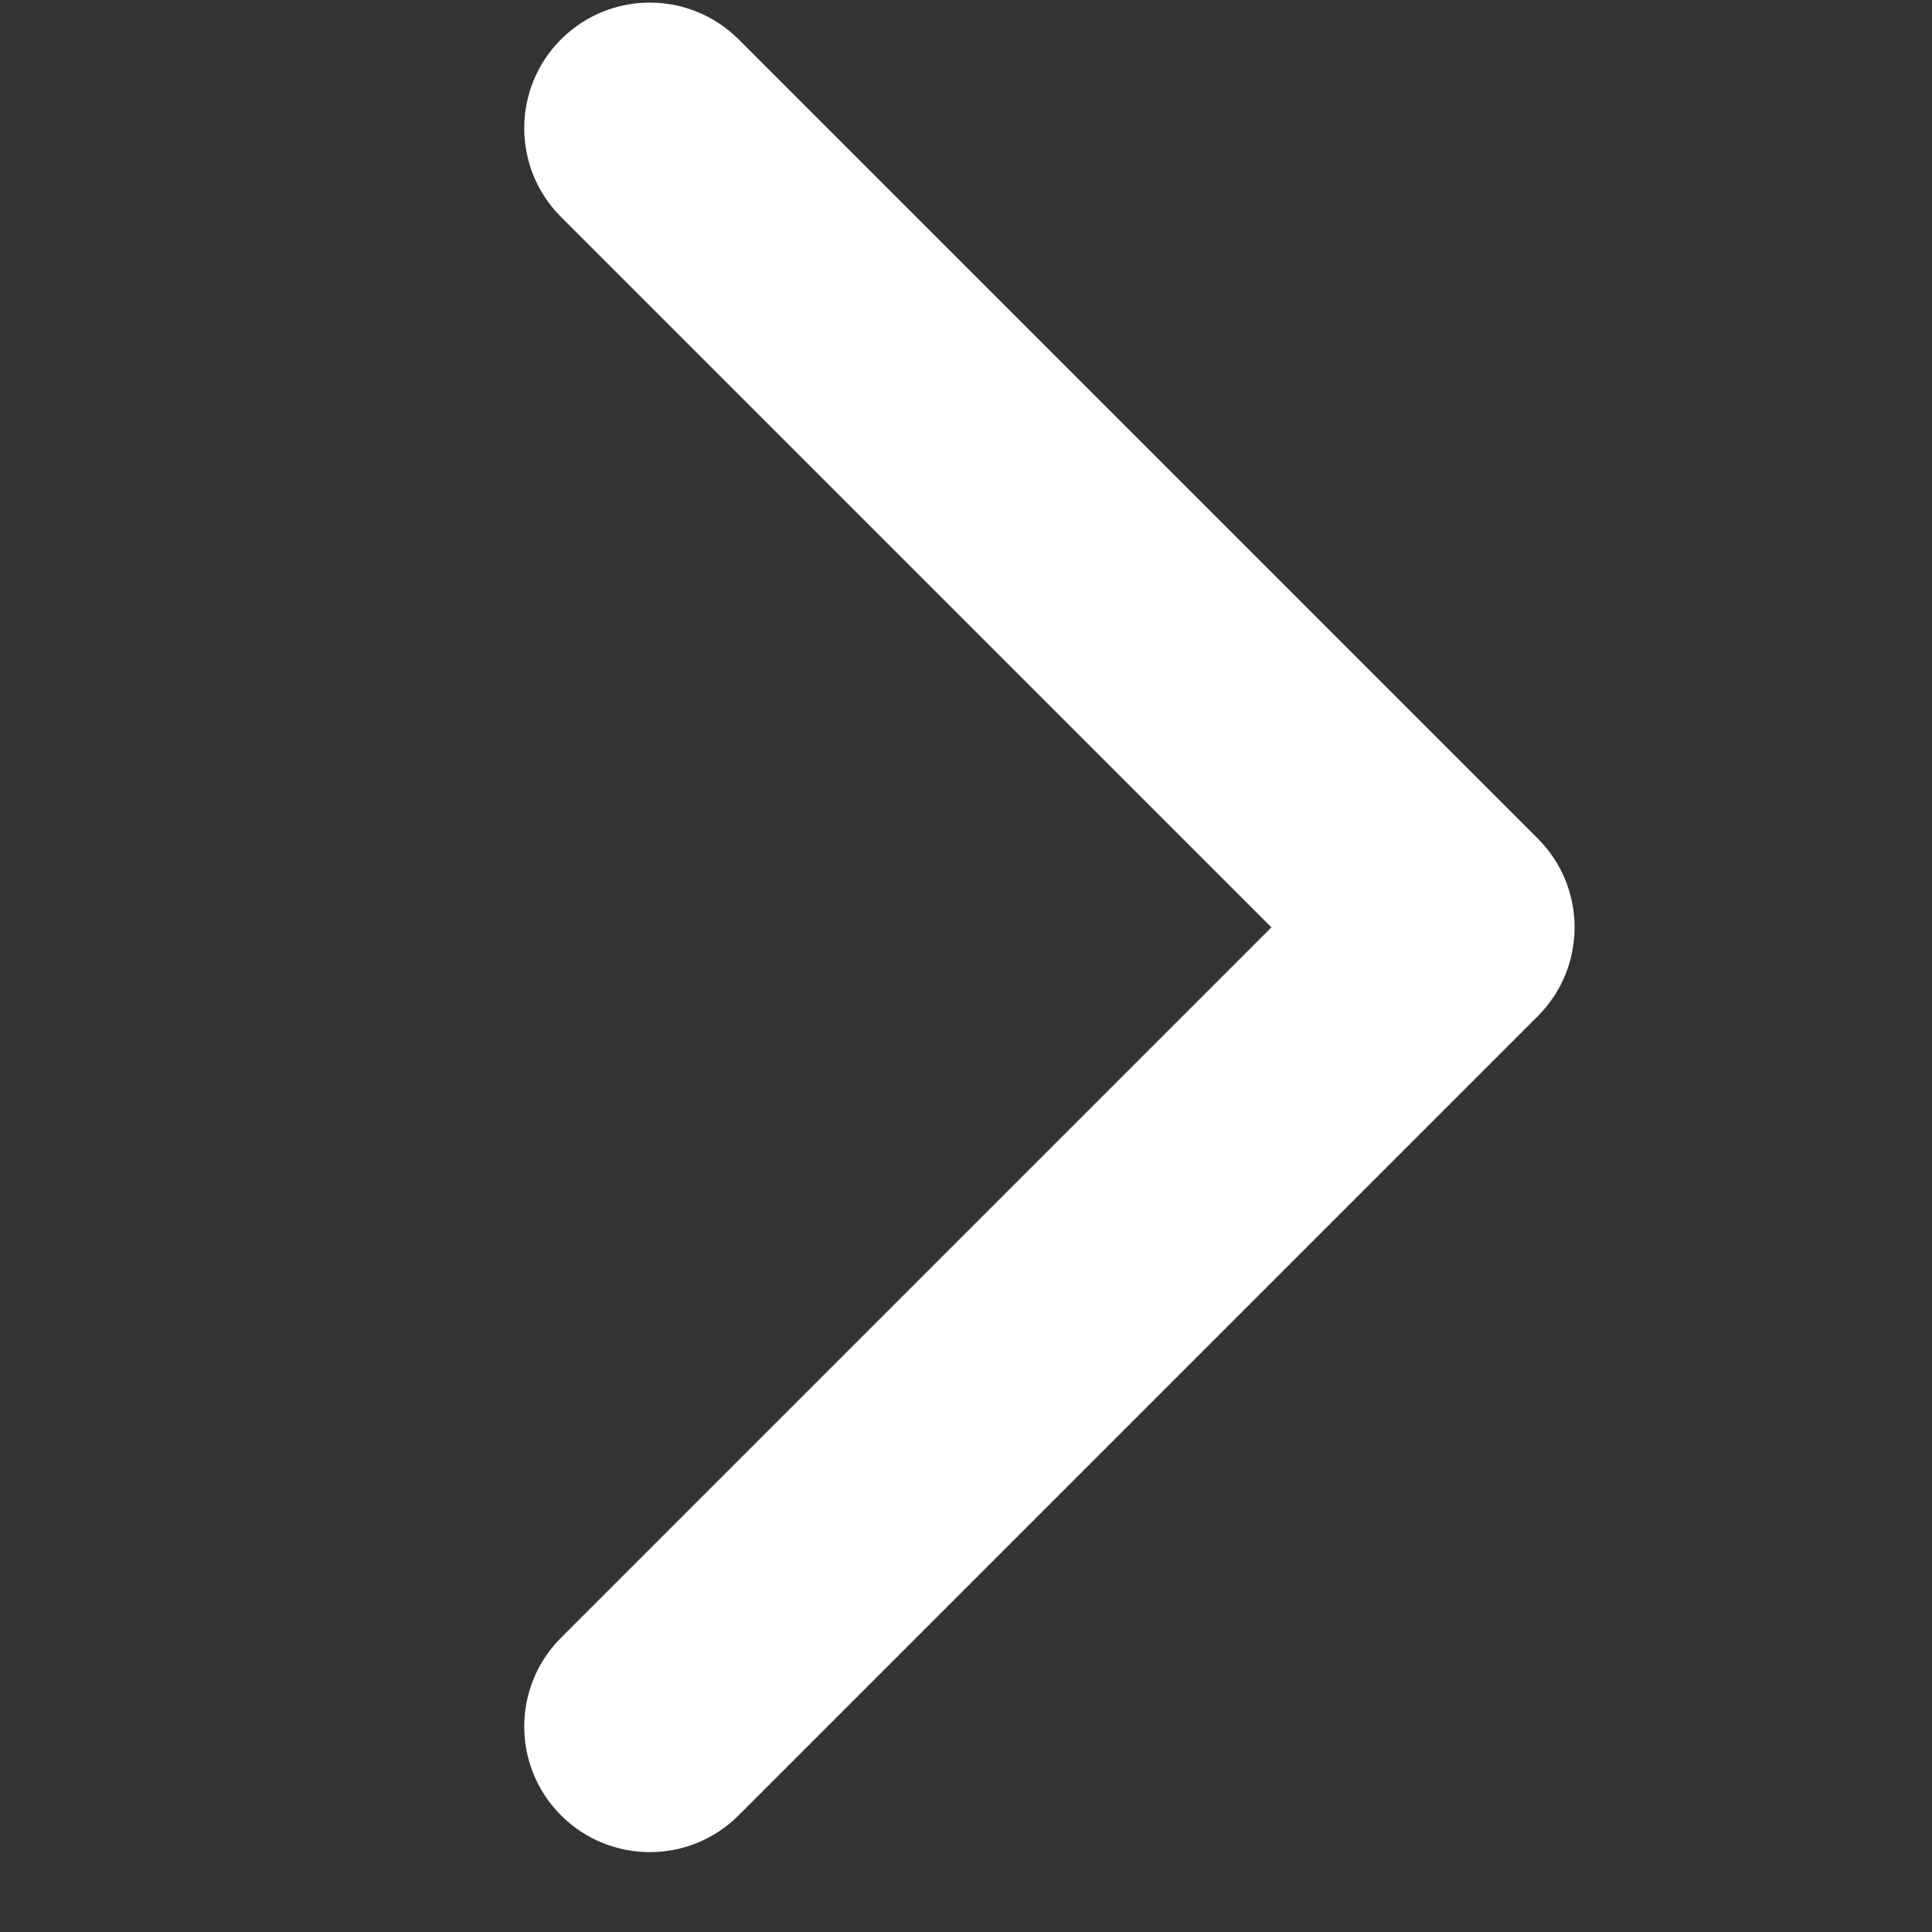 <svg width="100" height="100" viewBox="0 0 100 100" fill="none" xmlns="http://www.w3.org/2000/svg">
<rect x="0" y="0" width="100" height="100" fill="#333333" stroke="none"/>
<path d="M79.596 43.404C82.135 45.942 82.135 50.058 79.596 52.596L38.23 93.962C35.692 96.5 31.576 96.5 29.038 93.962C26.5 91.424 26.5 87.308 29.038 84.77L65.808 48L29.038 11.23C26.5 8.692 26.5 4.576 29.038 2.038C31.576 -0.5 35.692 -0.5 38.23 2.038L79.596 43.404ZM75 54.5H72.669V41.5H75V54.5Z" fill="white"/>
</svg>
